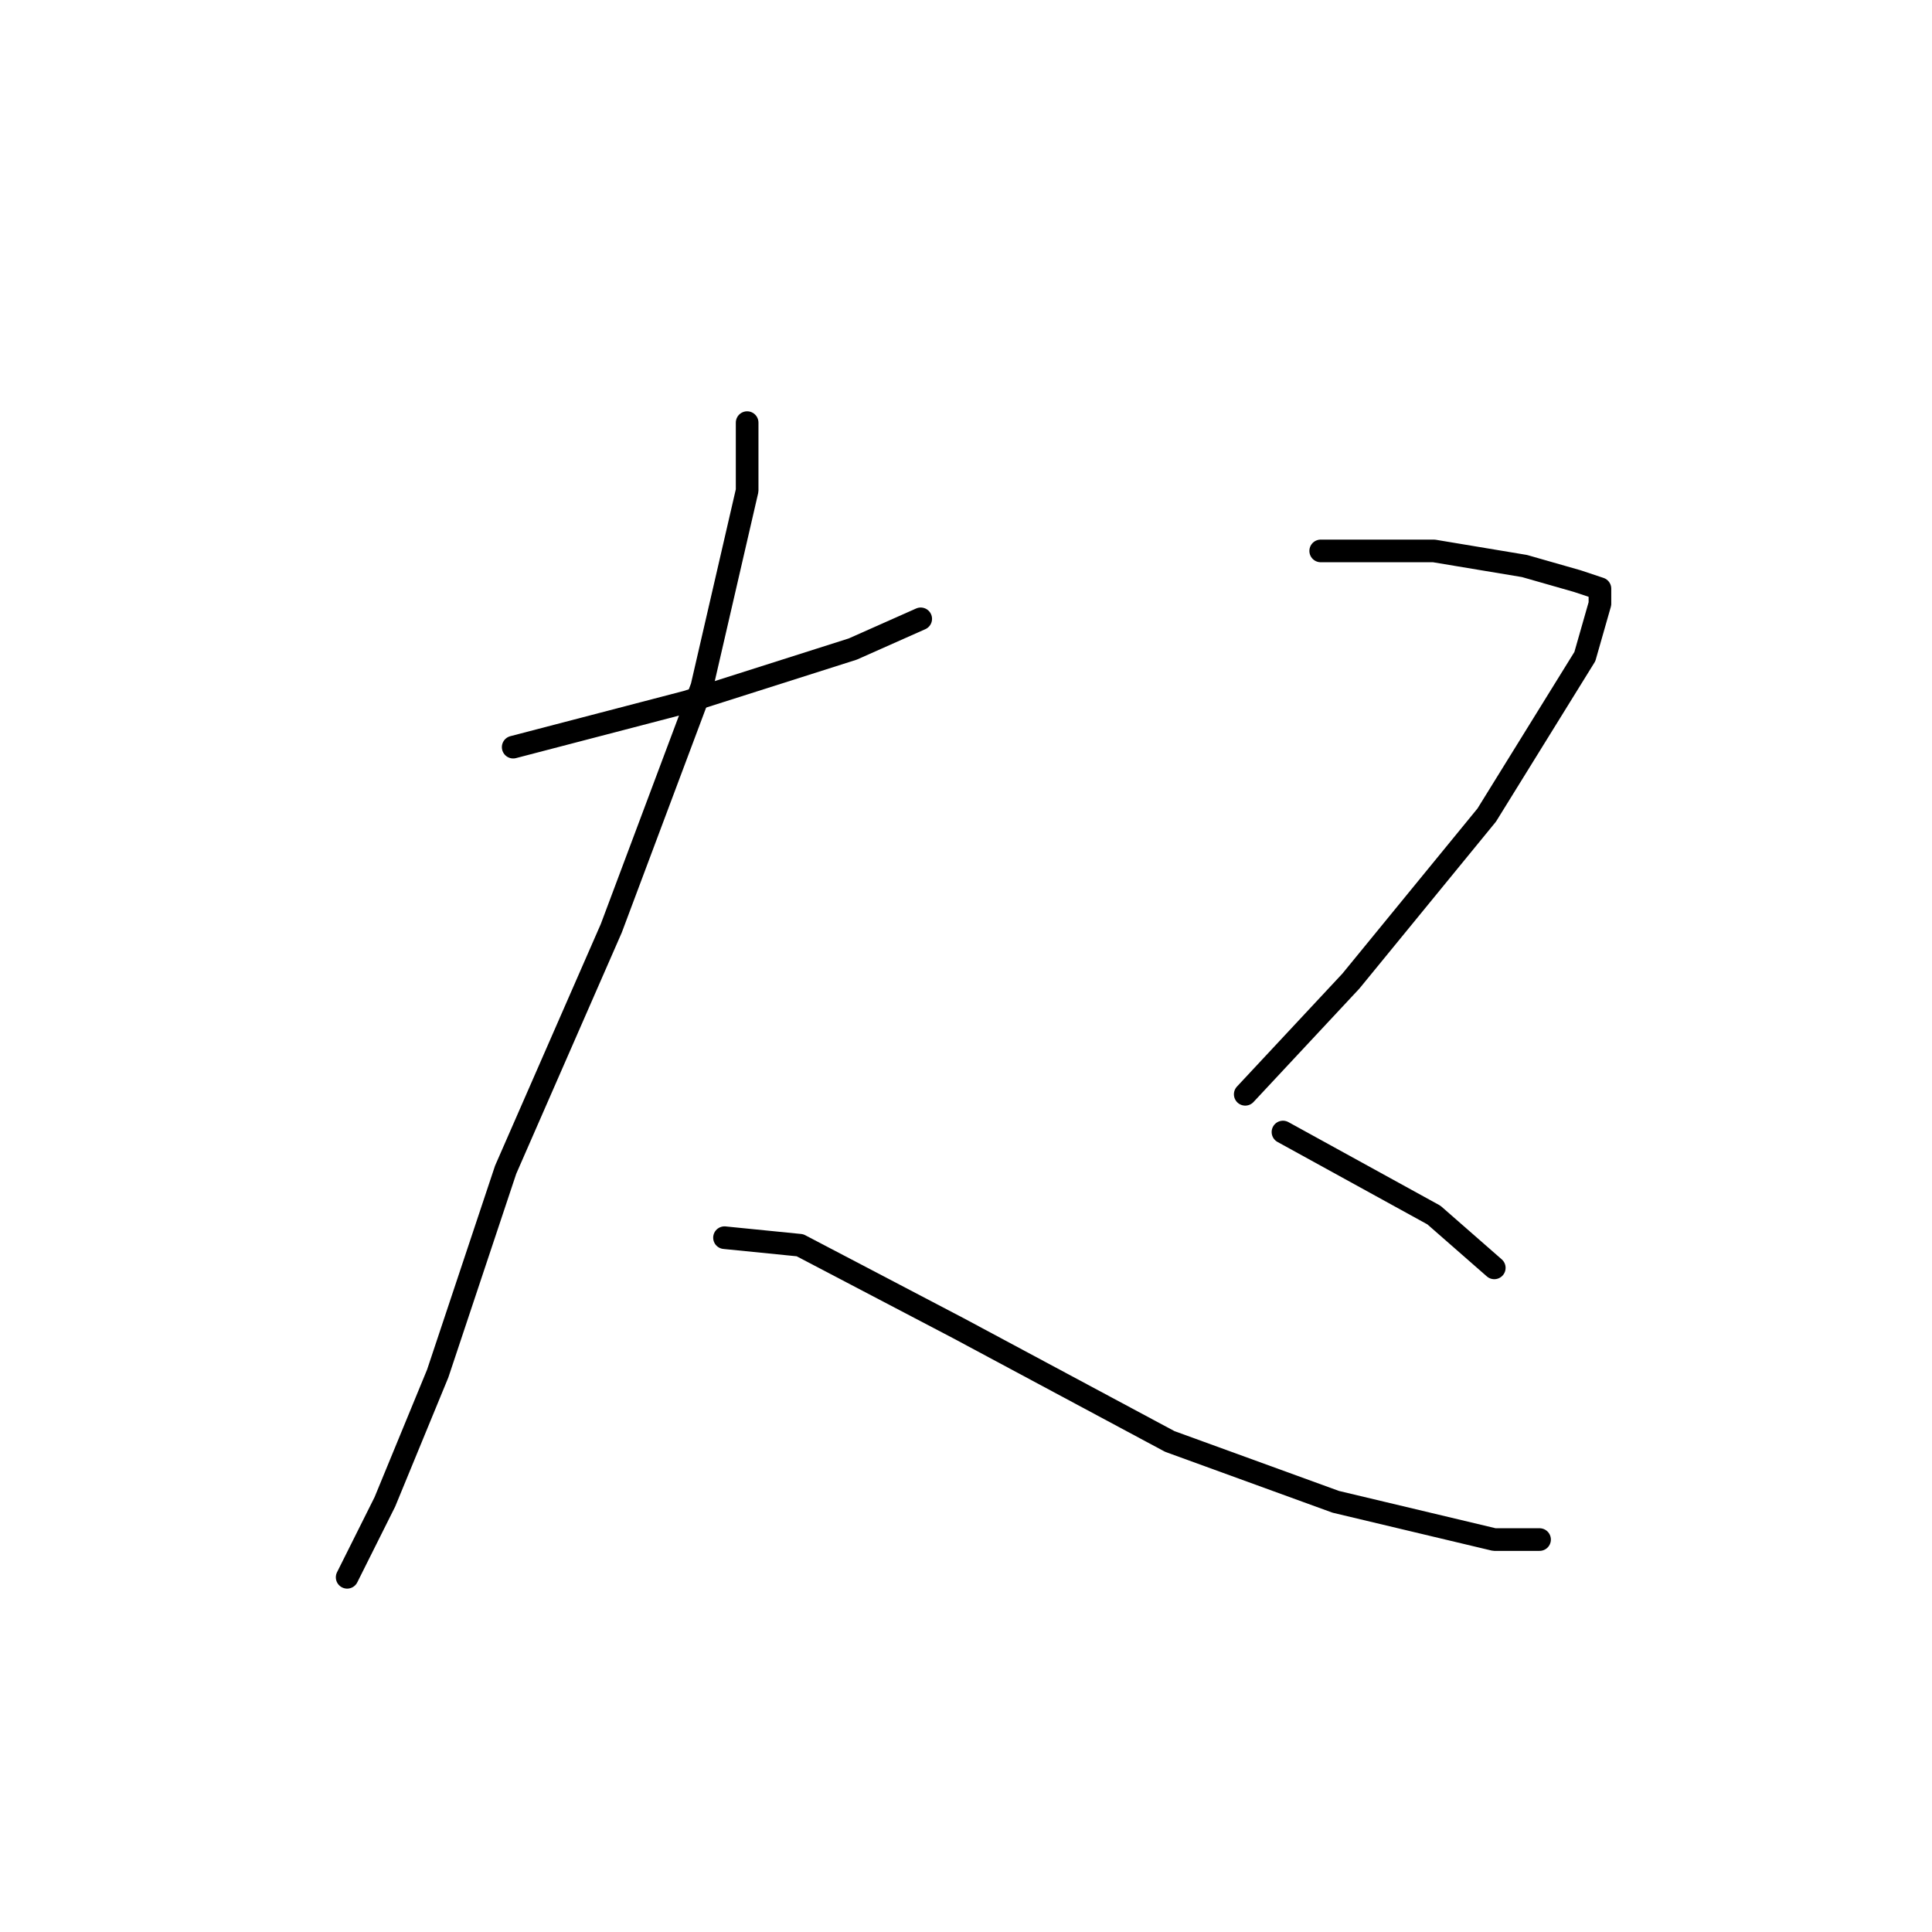 <?xml version="1.0" standalone="no"?>
    <svg width="256" height="256" xmlns="http://www.w3.org/2000/svg" version="1.1">
    <polyline stroke="black" stroke-width="3" stroke-linecap="round" fill="transparent" stroke-linejoin="round" points="68 99 91 93 113 86 122 82 122 82 " />
        <polyline stroke="black" stroke-width="3" stroke-linecap="round" fill="transparent" stroke-linejoin="round" points="99 56 99 65 93 91 81 123 67 155 58 182 51 199 46 209 46 209 " />
        <polyline stroke="black" stroke-width="3" stroke-linecap="round" fill="transparent" stroke-linejoin="round" points="96 164 106 165 127 176 155 191 177 199 198 204 204 204 204 204 " />
        <polyline stroke="black" stroke-width="3" stroke-linecap="round" fill="transparent" stroke-linejoin="round" points="175 73 190 73 202 75 209 77 212 78 212 80 210 87 197 108 179 130 165 145 165 145 " />
        <polyline stroke="black" stroke-width="3" stroke-linecap="round" fill="transparent" stroke-linejoin="round" points="170 150 190 161 198 168 198 168 " />
        </svg>